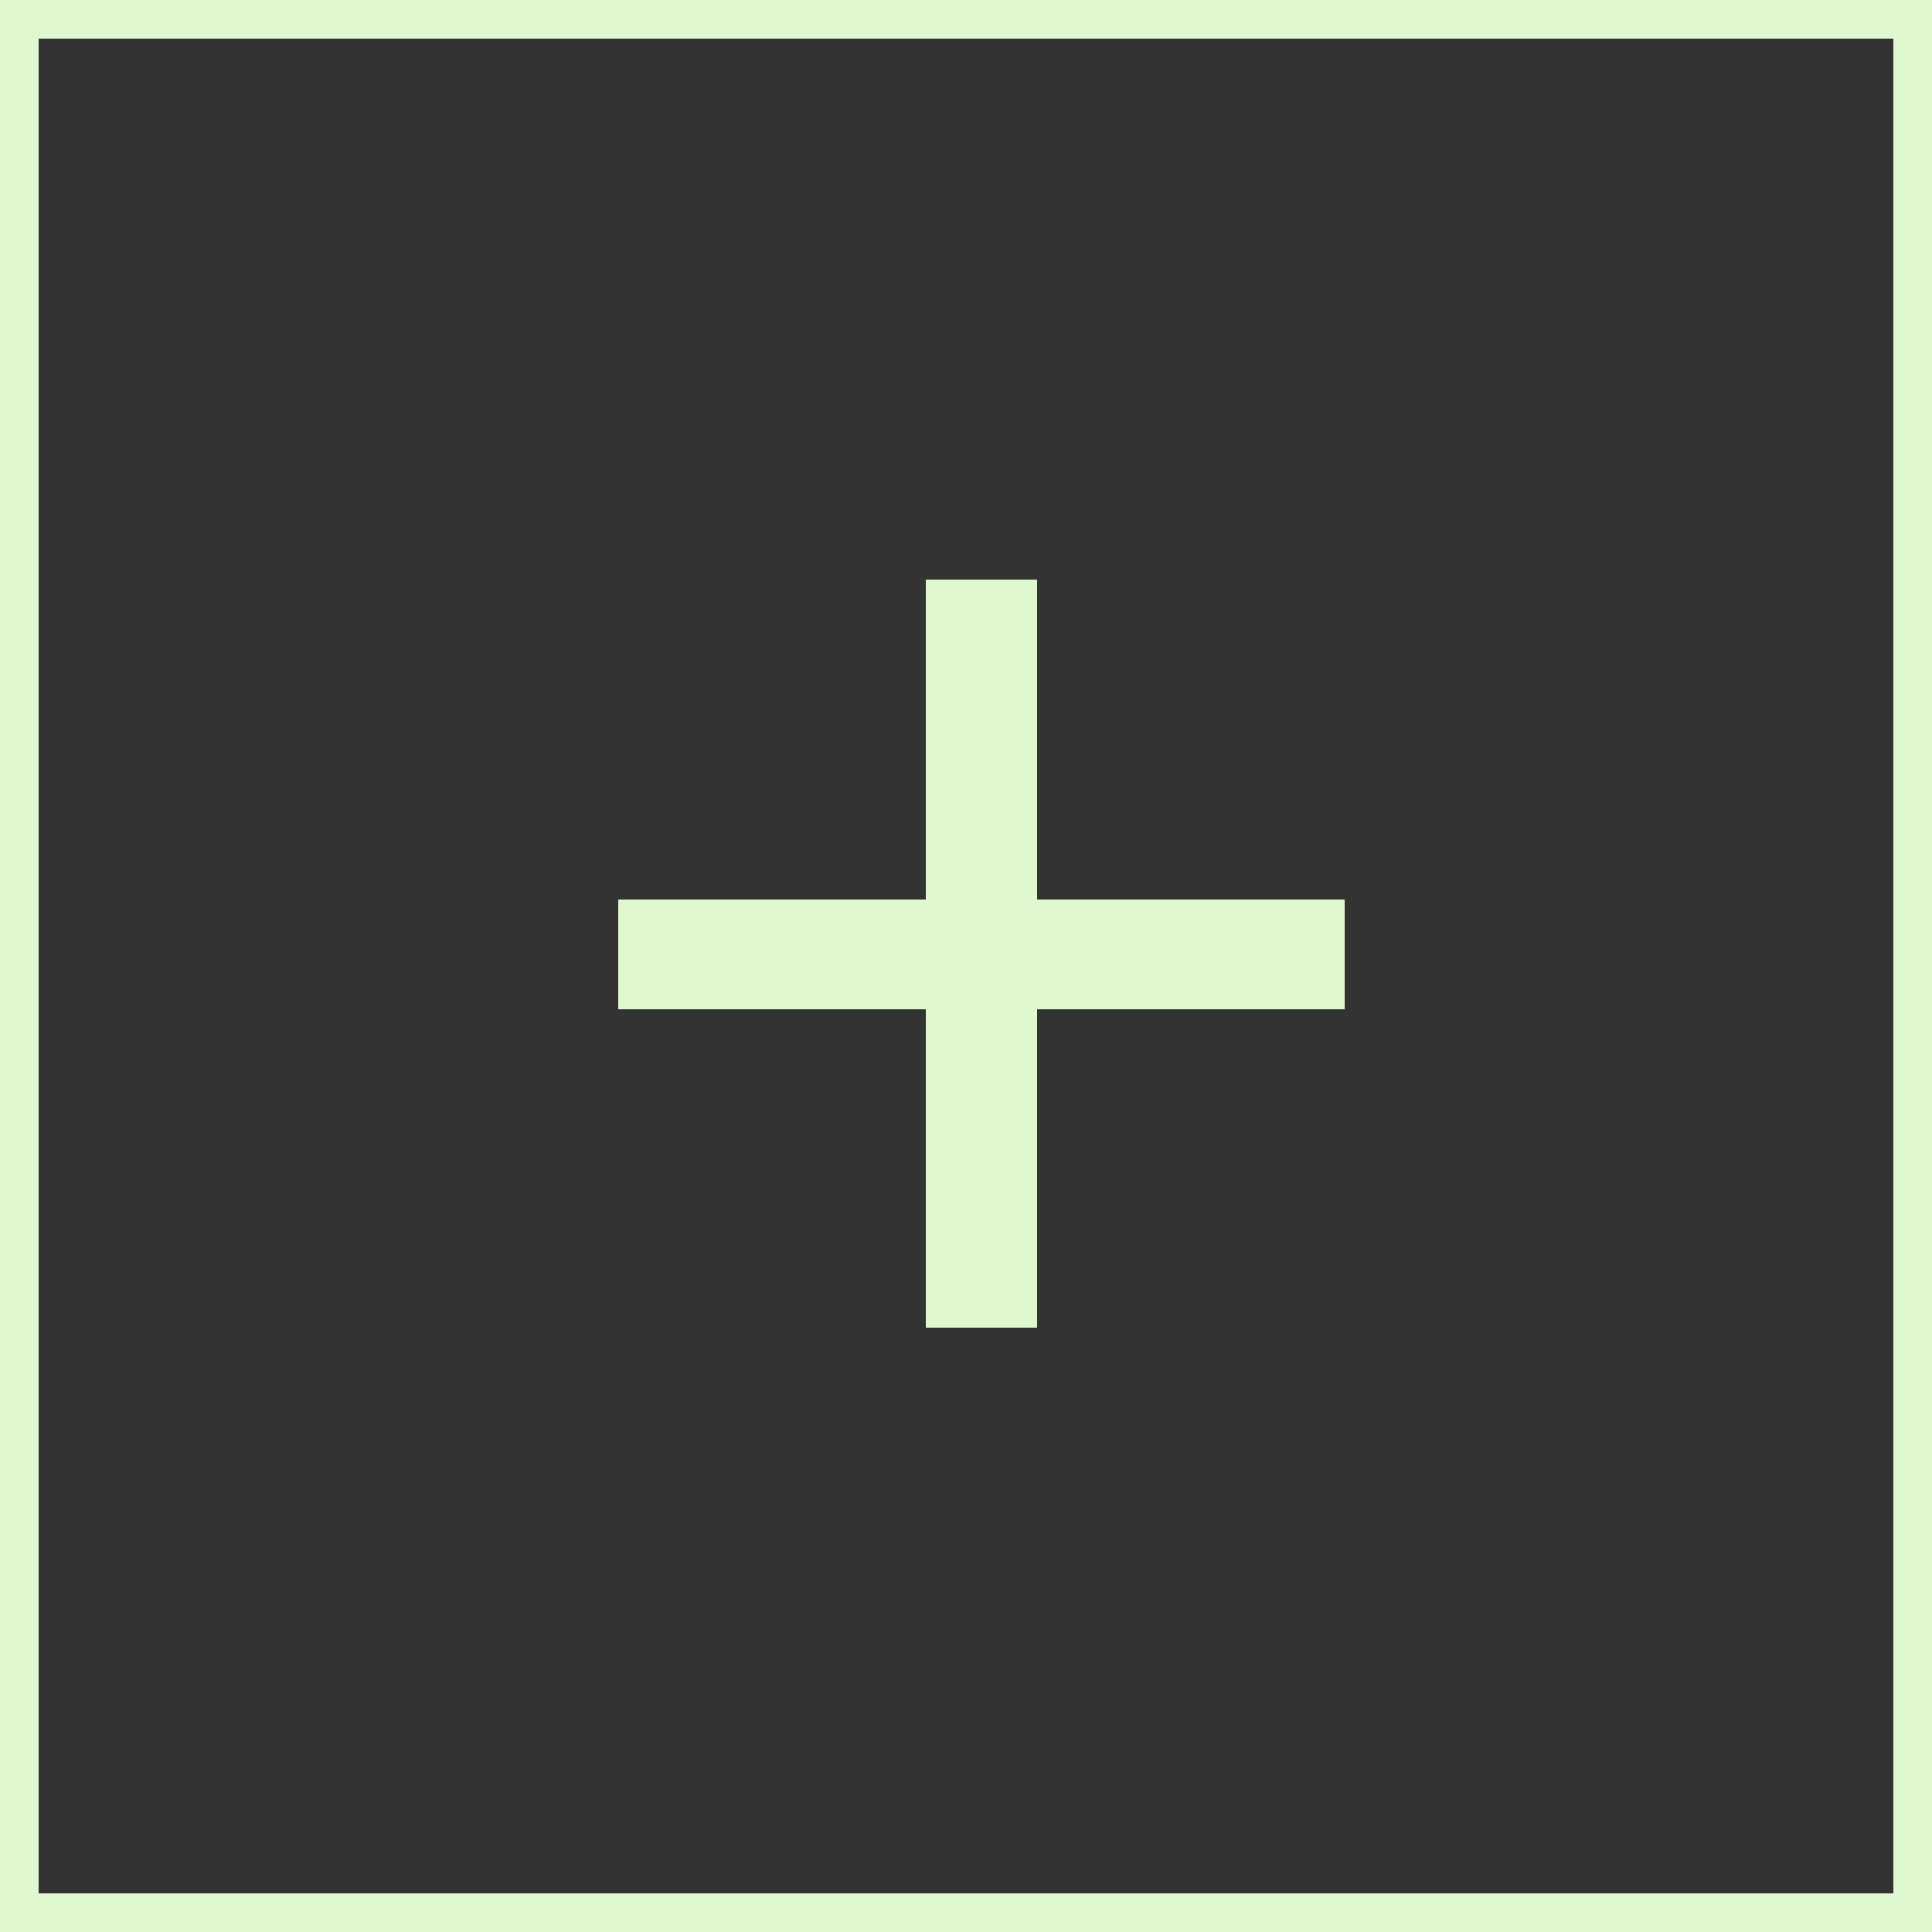 <svg width="50" height="50" viewBox="0 0 50 50" fill="none" xmlns="http://www.w3.org/2000/svg">
<rect x="0" y="0" width="50" height="50" fill="#333333" stroke="none"/>
<path d="M26.84 23.28H34.8V26.12H26.84V34.36H23.96V26.12H16V23.28H23.96V15H26.84V23.28Z" fill="#E0F8D0"/>
<rect x="0.5" y="0.5" width="49" height="49" stroke="#E0F8D0"/>
</svg>
